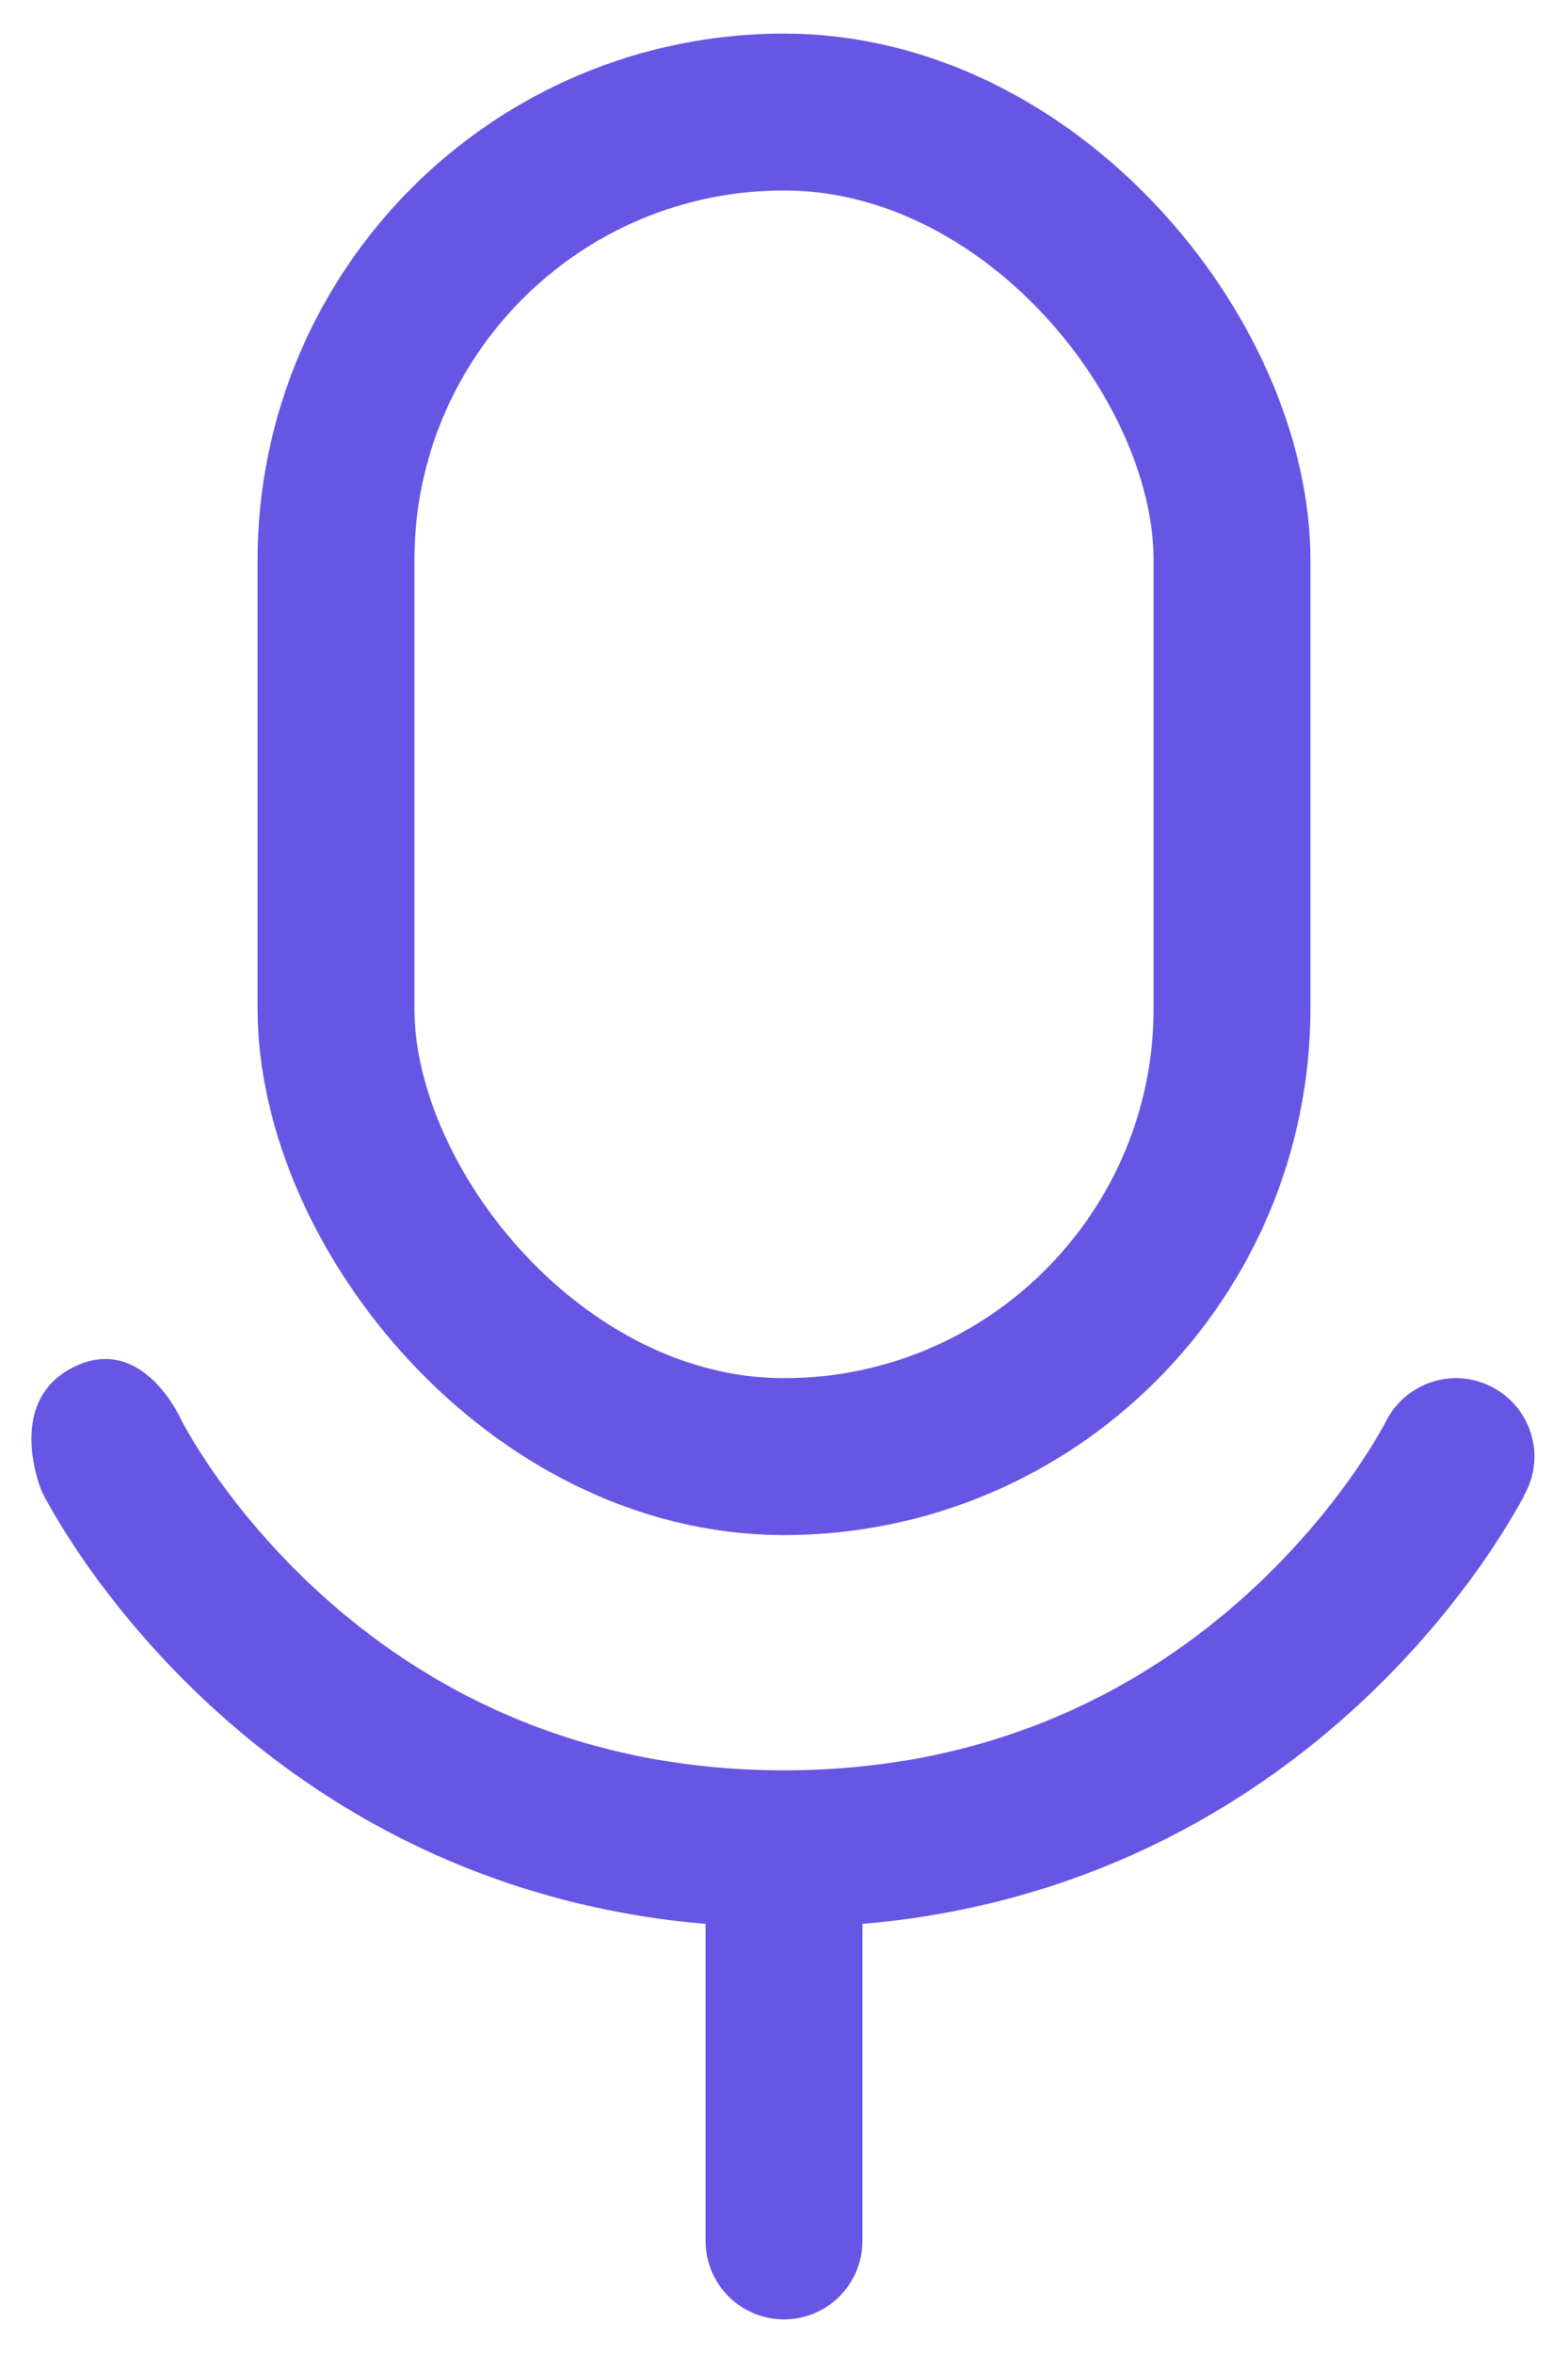 <svg width="14" height="21" viewBox="0 0 14 21" fill="none" xmlns="http://www.w3.org/2000/svg">
<path d="M7.7 17V16.3H6.3V17H7.7ZM6.3 20C6.3 20.387 6.613 20.7 7 20.7C7.387 20.7 7.7 20.387 7.7 20H6.3ZM6.3 17V20H7.7V17H6.3Z" fill="#6656E3"/>
<path d="M0.659 12.2C1.286 11.89 1.627 12.69 1.627 12.69L1.638 12.709C1.648 12.728 1.664 12.758 1.688 12.798C1.735 12.879 1.809 12.999 1.911 13.146C2.117 13.441 2.433 13.836 2.869 14.231C3.737 15.017 5.076 15.8 7 15.8C8.924 15.8 10.263 15.017 11.131 14.231C11.567 13.836 11.883 13.441 12.089 13.146C12.191 12.999 12.265 12.879 12.312 12.798C12.336 12.758 12.352 12.728 12.362 12.709L12.372 12.69C12.544 12.344 12.964 12.201 13.31 12.373C13.657 12.544 13.799 12.964 13.627 13.31L13.627 13.312L13.626 13.313L13.624 13.318L13.617 13.33C13.612 13.34 13.605 13.353 13.597 13.37C13.579 13.402 13.555 13.447 13.522 13.502C13.458 13.613 13.363 13.766 13.237 13.947C12.984 14.309 12.6 14.789 12.07 15.269C11.005 16.233 9.344 17.2 7 17.2C4.656 17.2 2.995 16.233 1.93 15.269C1.4 14.789 1.016 14.309 0.763 13.947C0.637 13.766 0.542 13.613 0.478 13.502C0.446 13.447 0.421 13.402 0.403 13.37C0.395 13.353 0.388 13.34 0.383 13.33L0.376 13.318L0.374 13.313L0.373 13.312C0.373 13.312 0.373 13.311 0.373 13.31C0.357 13.271 0.047 12.503 0.659 12.2Z" fill="#6656E3"/>
<rect x="3" y="1" width="8" height="12" rx="4" stroke="#6656E3" stroke-width="1.4"/>
</svg>

